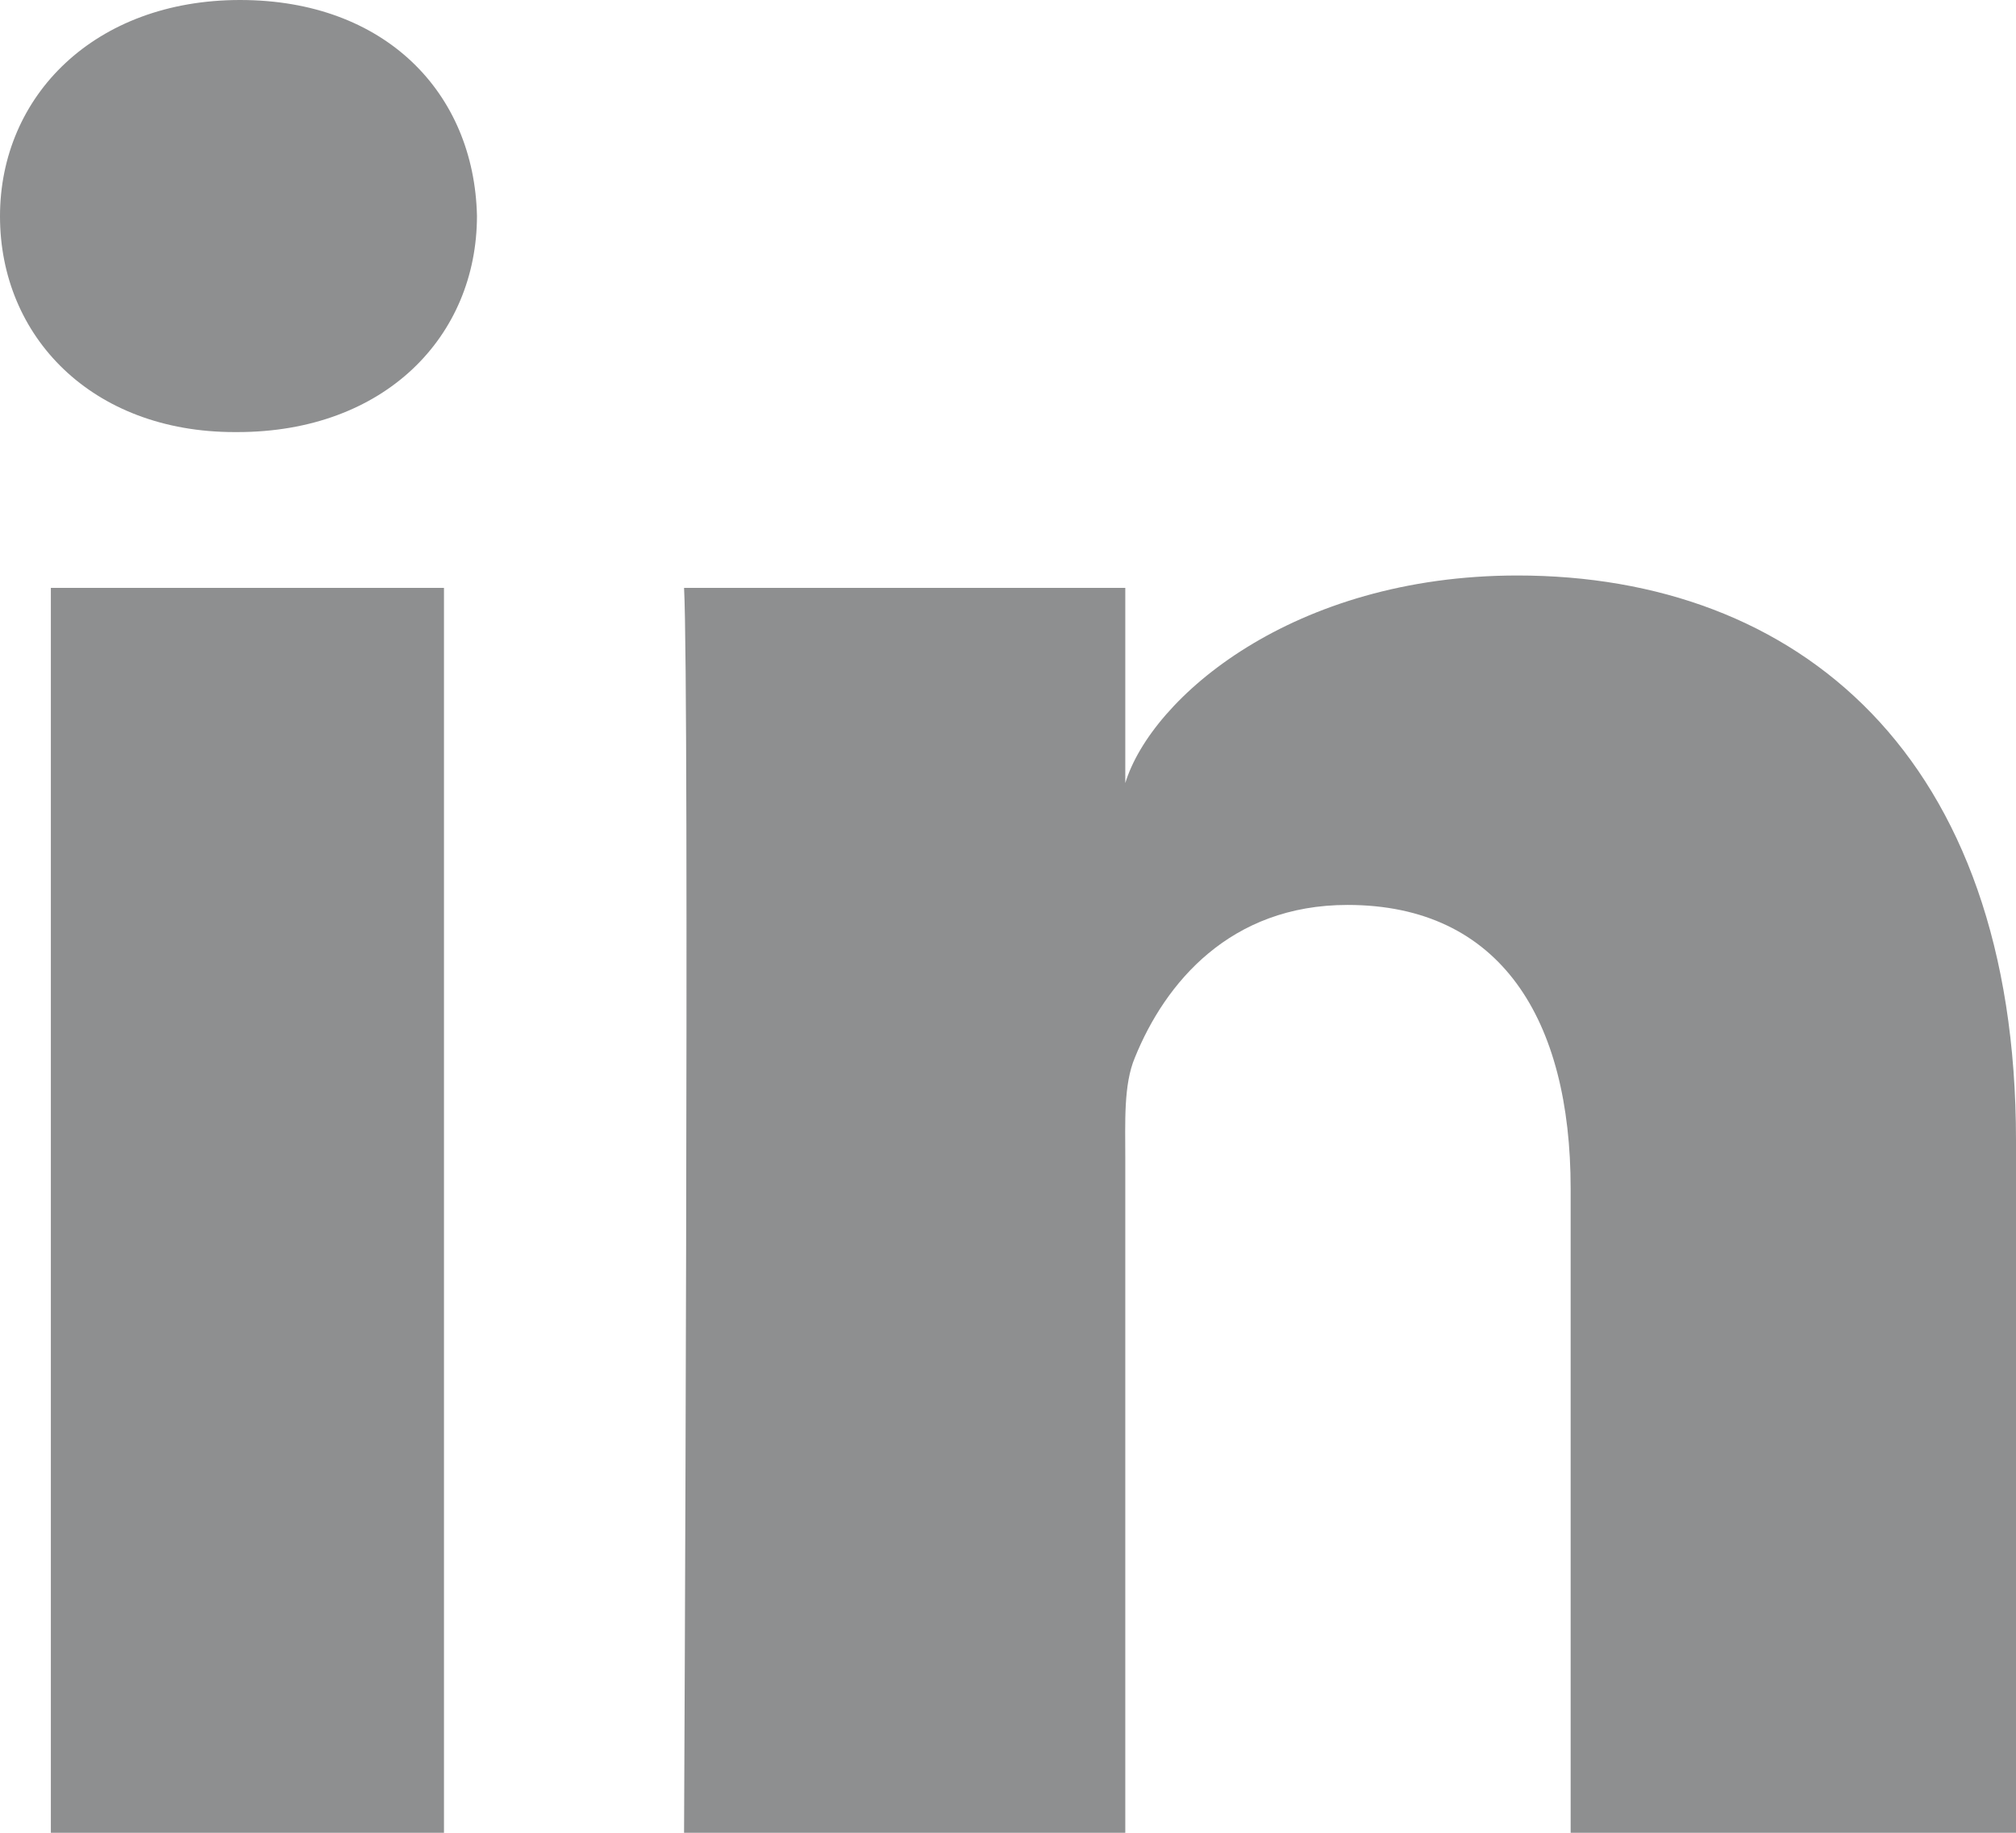 <?xml version="1.0" encoding="UTF-8"?><svg id="Layer_2" xmlns="http://www.w3.org/2000/svg" viewBox="0 0 44 40"><defs><style>.cls-1{fill:#8e8f90;}</style></defs><g id="Layer_1-2"><g id="Icons"><g id="Color-"><path id="LinkedIn" class="cls-1" d="m44,40h-9.72v-14.06c0-3.68-1.52-6.19-4.87-6.19-2.56,0-3.98,1.7-4.64,3.33-.25.59-.21,1.4-.21,2.22v14.7h-9.63s.12-24.91,0-27.17h9.63v4.26c.57-1.86,3.65-4.53,8.56-4.53,6.1,0,10.88,3.91,10.88,12.33v15.11h0ZM5.18,9.43h-.06C2.01,9.43,0,7.35,0,4.72S2.07,0,5.24,0s5.11,2.03,5.17,4.71c0,2.63-2.01,4.72-5.23,4.72h0Zm-4.07,3.4h8.58v27.17H1.11V12.83h0Z"/></g></g></g></svg>